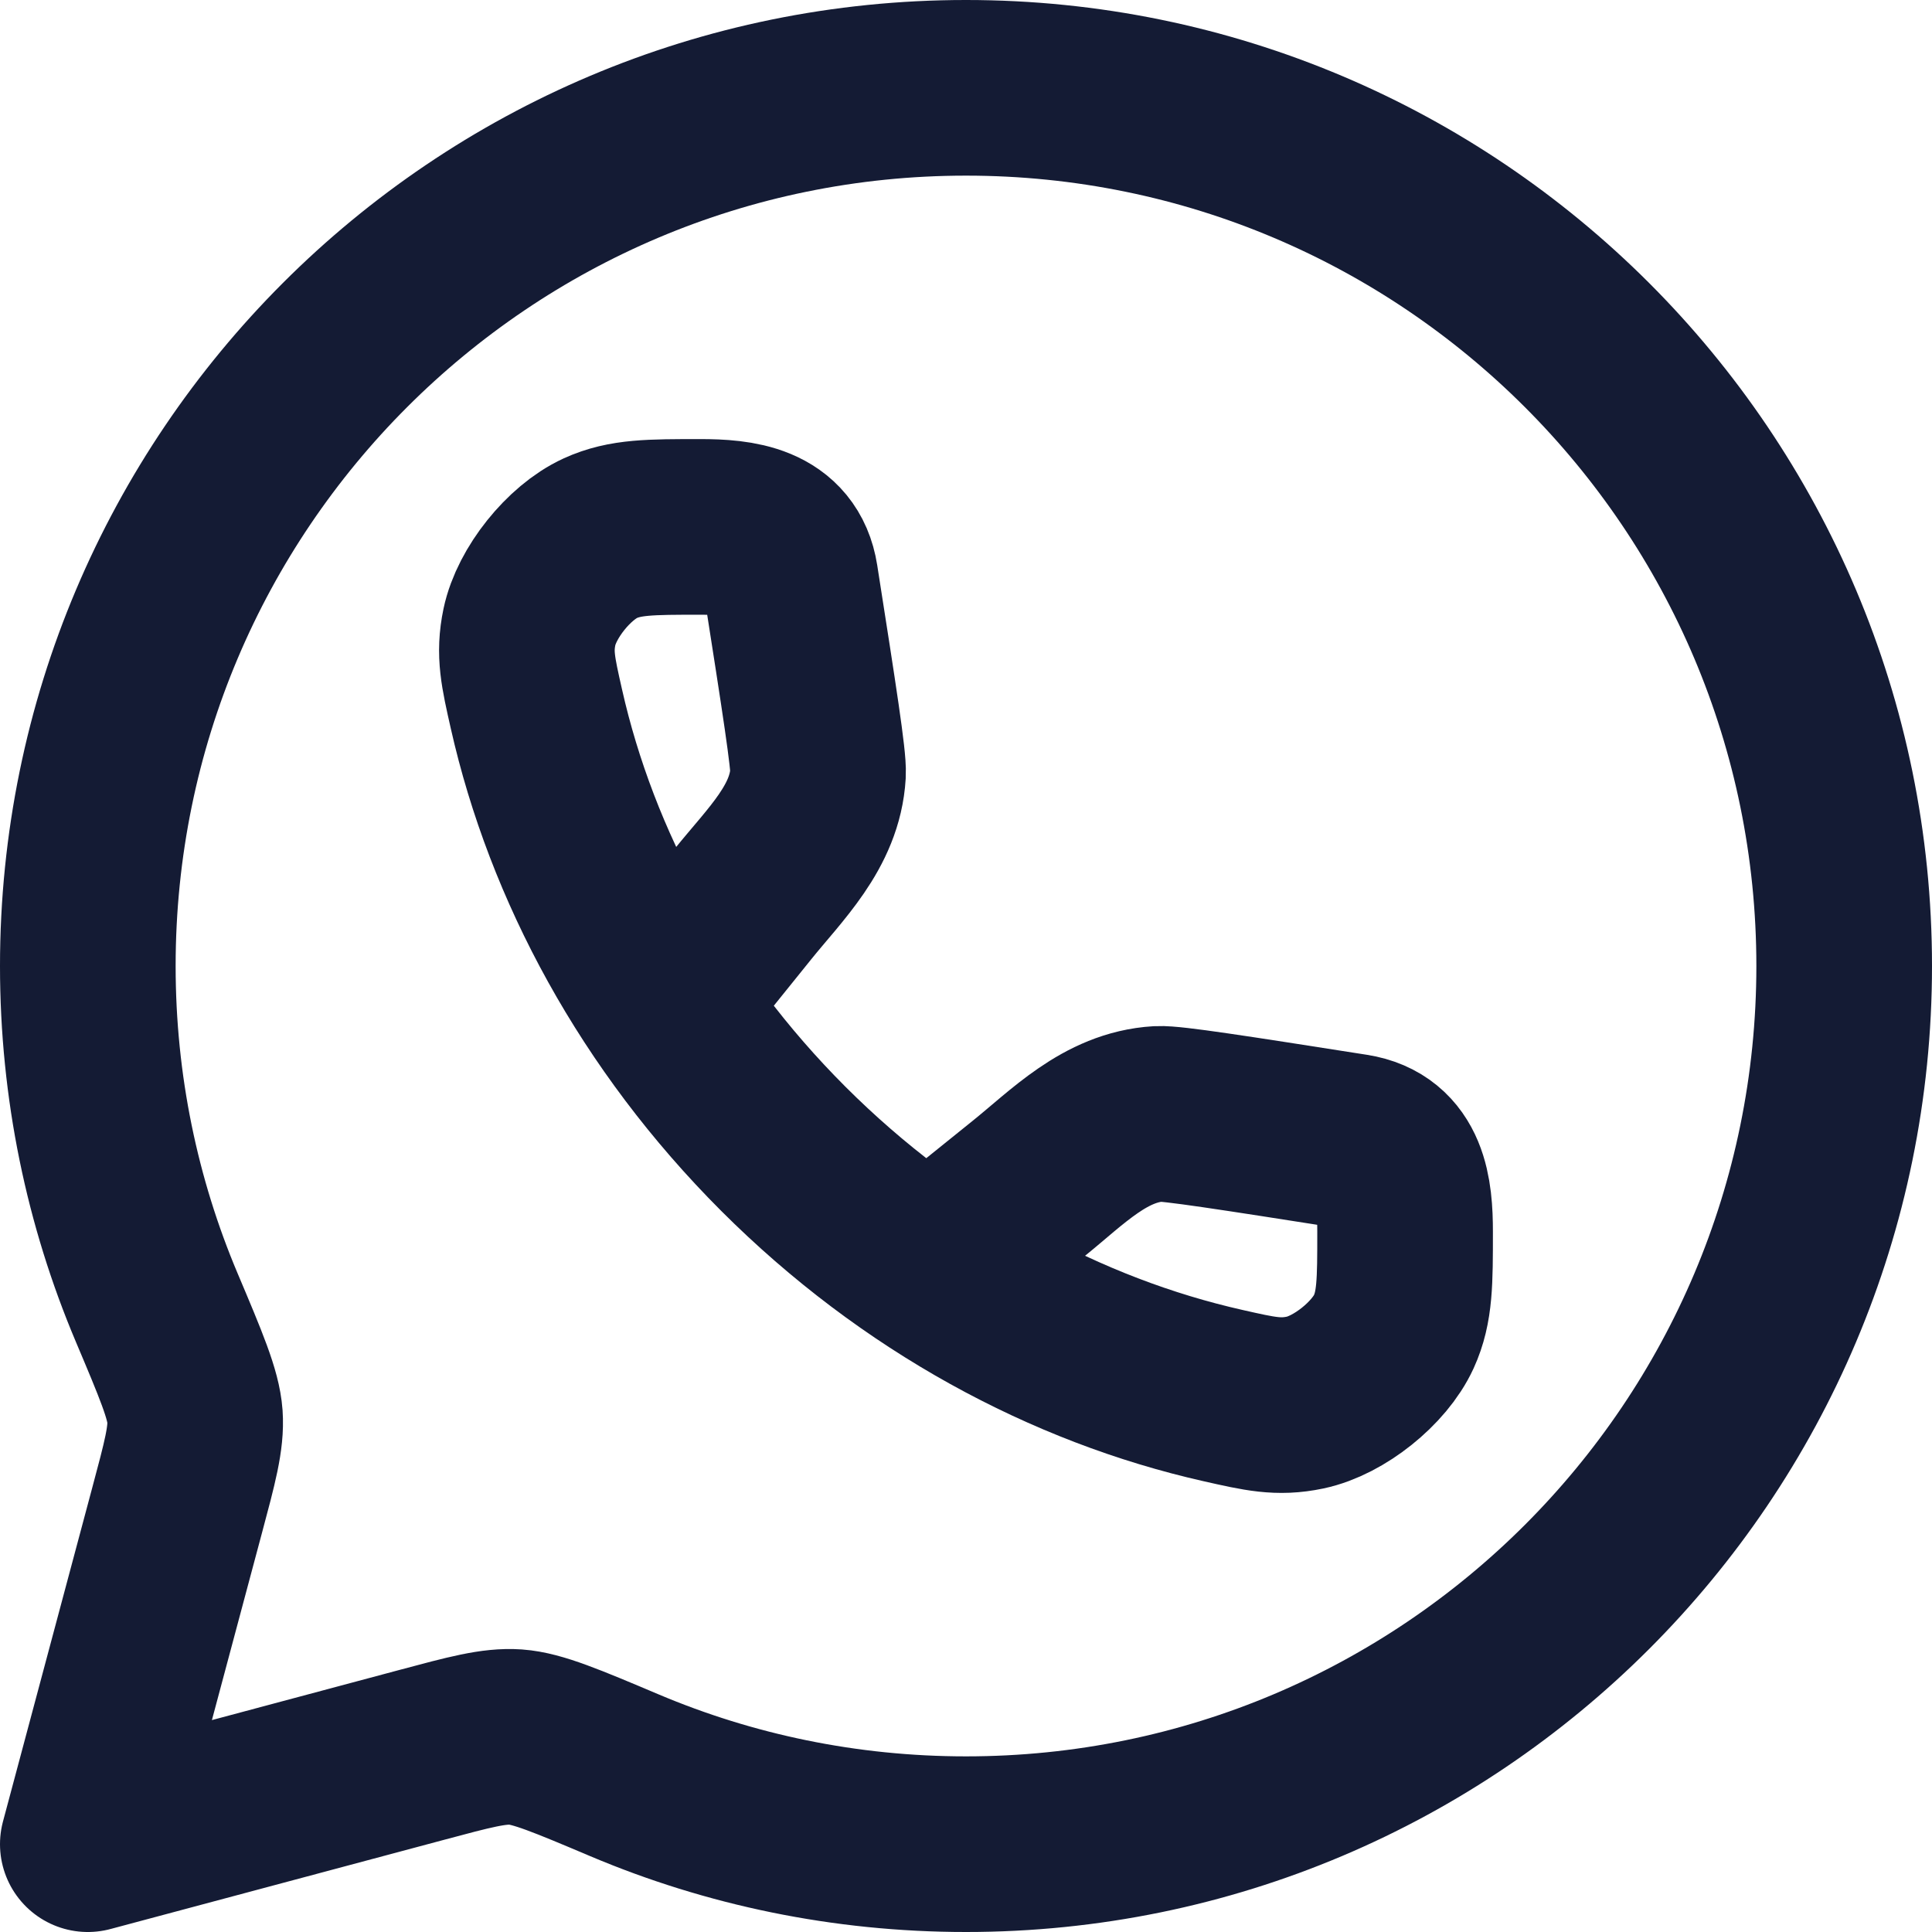 <svg width="22" height="22" viewBox="0 0 22 22" fill="none" xmlns="http://www.w3.org/2000/svg">
<path d="M11 21C16.523 21 21 16.523 21 11C21 5.477 16.523 1 11 1C5.477 1 1 5.477 1 11C1 12.379 1.279 13.693 1.784 14.888C2.063 15.548 2.202 15.878 2.22 16.128C2.237 16.378 2.163 16.652 2.016 17.201L1 21L4.799 19.984C5.348 19.837 5.622 19.763 5.872 19.78C6.122 19.798 6.452 19.937 7.112 20.216C8.307 20.721 9.621 21 11 21Z" stroke="#141B34" stroke-width="2" stroke-linejoin="round"/>
<path d="M7.588 11.377L8.459 10.296C8.826 9.84 9.28 9.415 9.315 8.808C9.324 8.655 9.217 7.967 9.001 6.59C8.916 6.049 8.411 6 7.973 6C7.403 6 7.118 6 6.835 6.129C6.477 6.293 6.11 6.752 6.029 7.137C5.965 7.442 6.013 7.652 6.108 8.072C6.51 9.855 7.455 11.616 8.919 13.081C10.384 14.545 12.145 15.49 13.928 15.892C14.348 15.987 14.558 16.035 14.863 15.971C15.248 15.89 15.707 15.523 15.871 15.165C16 14.882 16 14.597 16 14.027C16 13.589 15.951 13.084 15.41 12.999C14.033 12.783 13.345 12.676 13.192 12.684C12.585 12.72 12.16 13.174 11.704 13.541L10.623 14.412" stroke="#141B34" stroke-width="2"/>
</svg>
